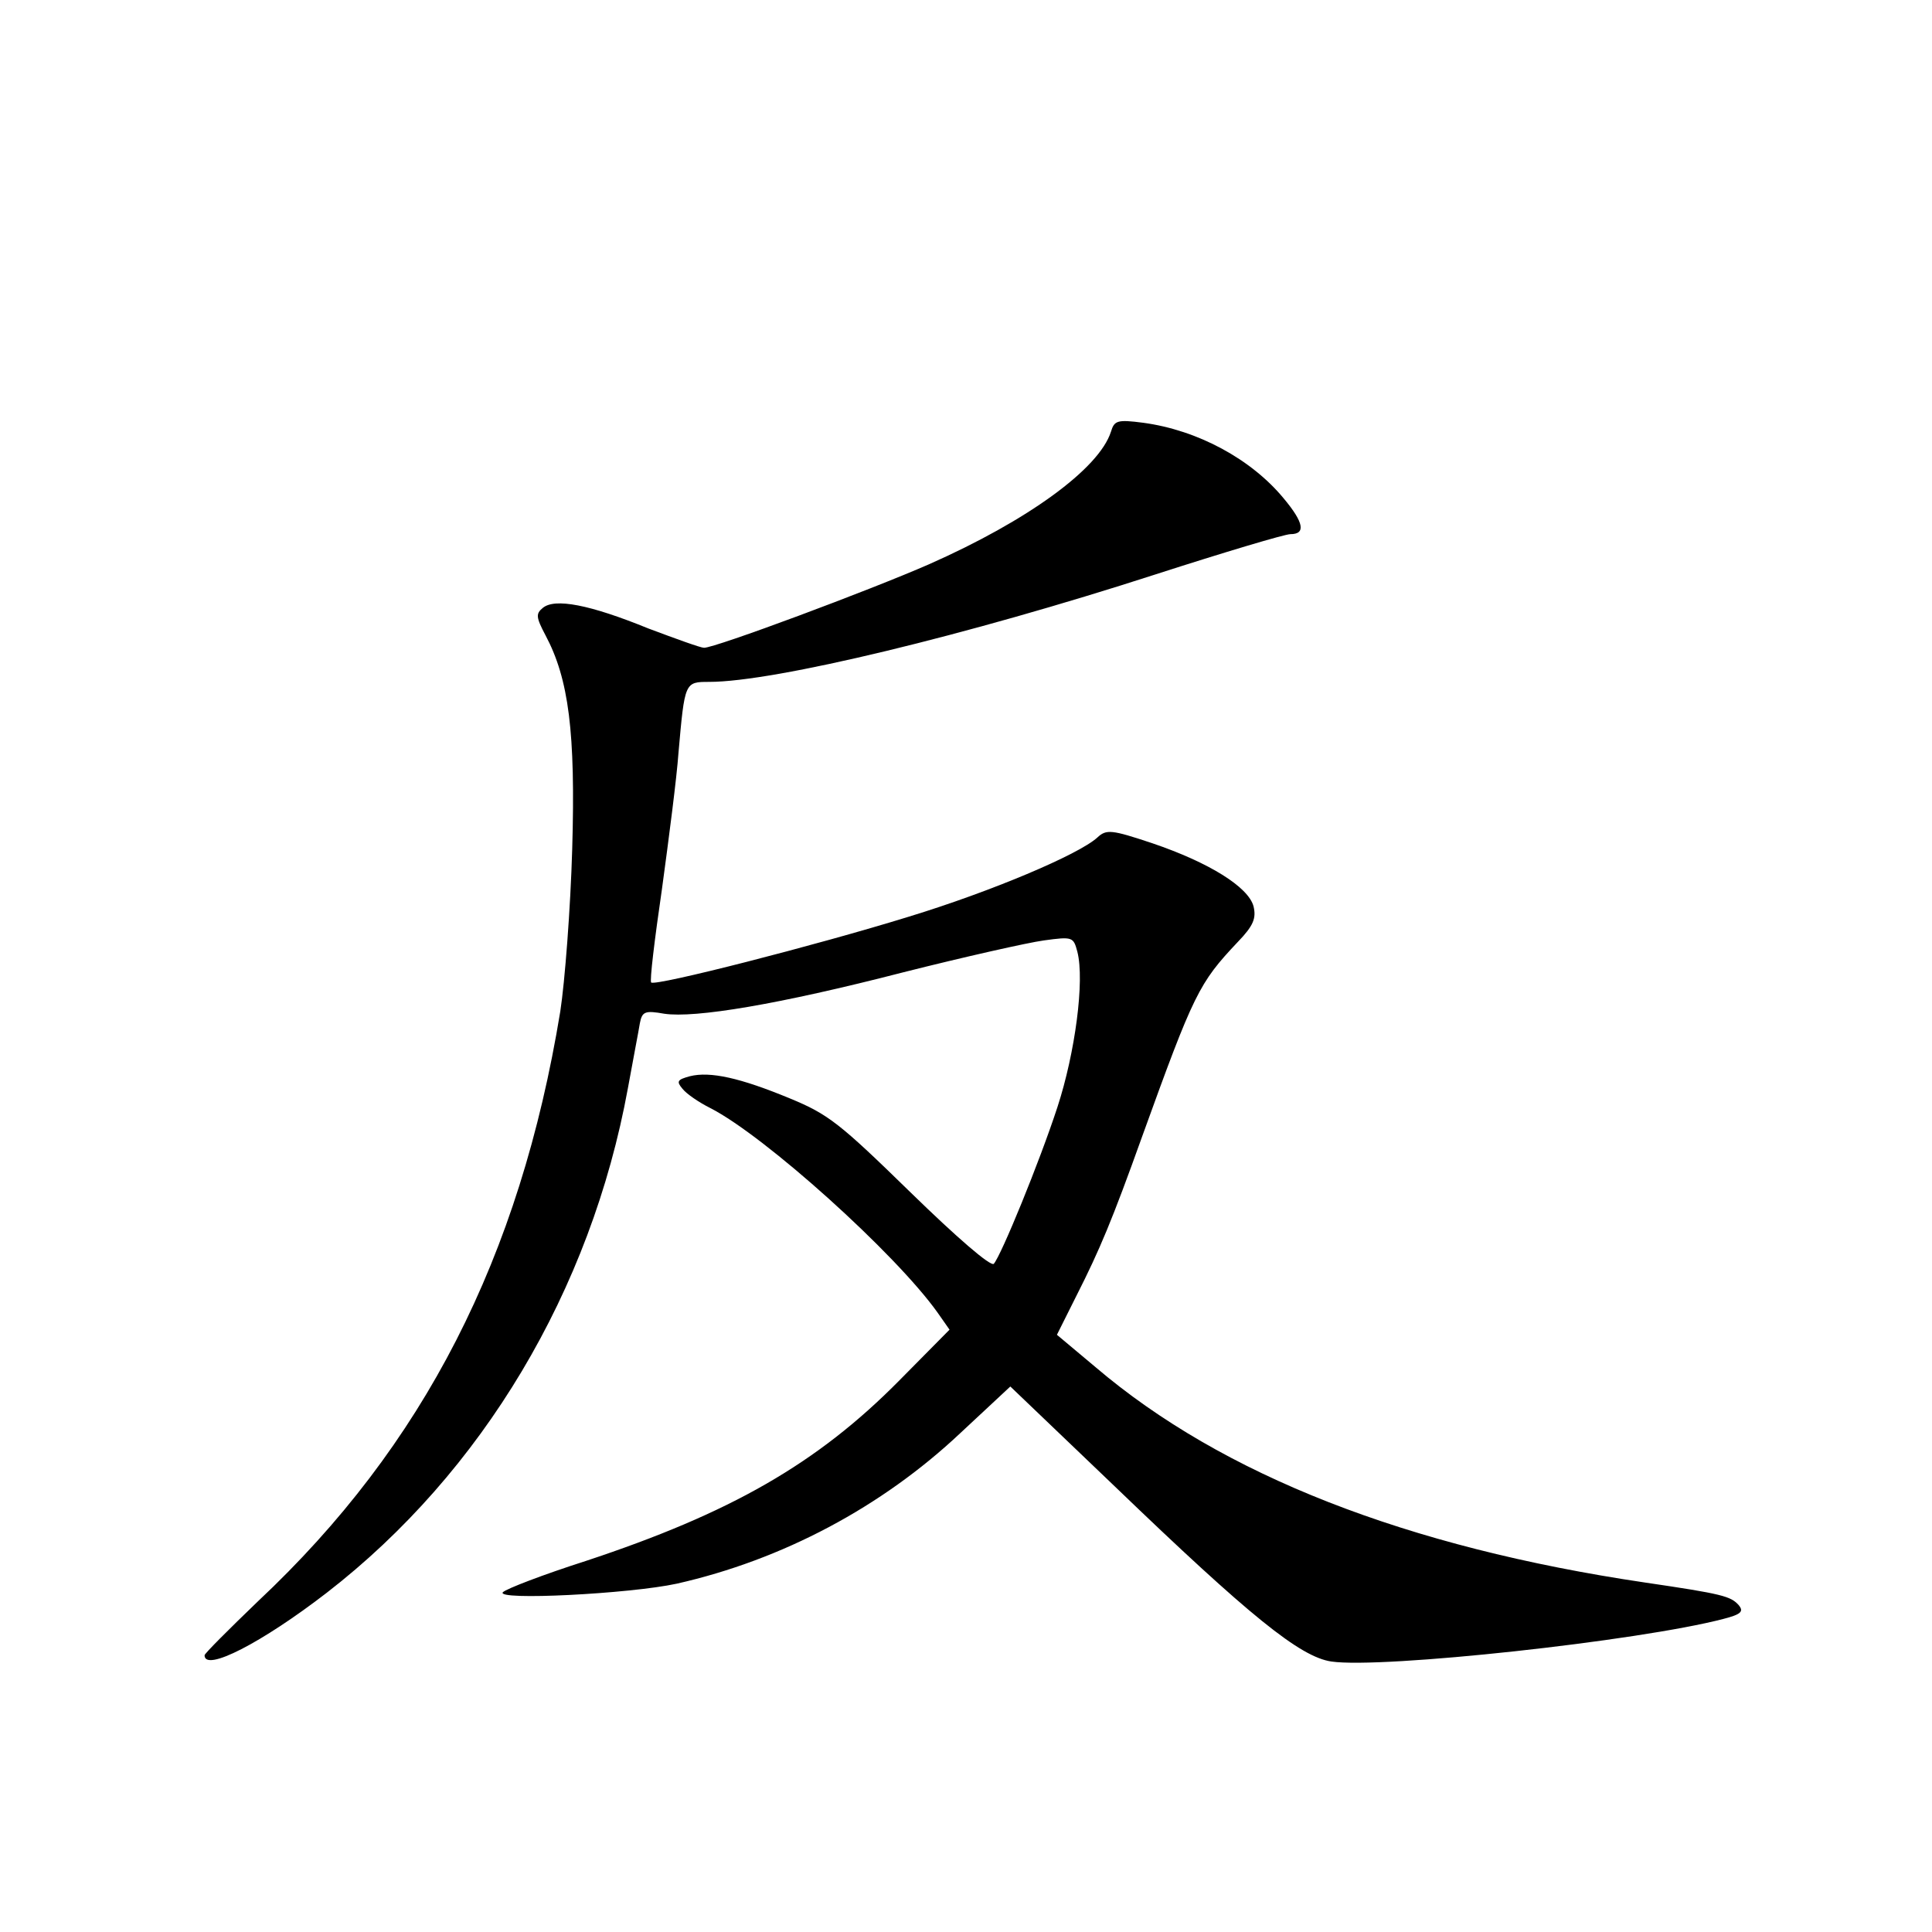 <?xml version="1.0" standalone="no"?>
<!DOCTYPE svg PUBLIC "-//W3C//DTD SVG 20010904//EN"
 "http://www.w3.org/TR/2001/REC-SVG-20010904/DTD/svg10.dtd">
<svg version="1.0" xmlns="http://www.w3.org/2000/svg"
 width="340pt" height="340pt" viewBox="0 0 340 340"
 preserveAspectRatio="xMidYMid meet">
<g transform="translate(0,340) scale(0.1,-0.1)"
fill="#000000" stroke="none">
<path d="M1955 2640 c-21 -65 -146 -156 -320 -233 -105 -46 -376 -147 -396
-147 -6 0 -50 16 -98 34 -103 42 -165 54 -186 36 -12 -10 -12 -16 5 -48 41
-77 53 -171 47 -376 -3 -105 -13 -234 -21 -286 -71 -433 -240 -764 -532 -1038
-51 -49 -94 -92 -94 -95 0 -30 101 22 215 110 274 212 465 532 530 888 9 50
19 101 21 114 4 21 9 23 43 17 54 -8 200 16 421 73 107 27 218 52 247 56 51 7
52 6 59 -20 13 -51 -4 -178 -35 -273 -32 -98 -99 -261 -112 -276 -5 -6 -66 47
-146 125 -125 122 -145 138 -213 166 -87 36 -140 48 -176 39 -22 -6 -24 -9
-13 -22 7 -9 29 -24 49 -34 96 -49 326 -256 400 -360 l21 -30 -88 -89 c-145
-147 -298 -234 -552 -318 -75 -24 -140 -49 -146 -55 -14 -15 223 -3 306 15
186 42 361 135 499 265 l88 82 184 -176 c237 -228 326 -300 381 -308 89 -13
541 36 690 75 31 8 36 13 27 24 -14 16 -29 20 -165 40 -419 62 -744 189 -967
379 l-68 57 35 70 c40 79 62 131 115 279 91 252 100 270 168 342 28 29 33 42
28 63 -9 34 -78 77 -178 111 -72 24 -81 25 -97 10 -33 -30 -187 -95 -331 -139
-165 -51 -447 -123 -454 -116 -3 2 6 76 19 165 12 88 26 196 29 239 11 125 11
125 54 125 115 0 454 82 785 189 121 39 228 71 238 71 27 0 24 20 -12 63 -57
69 -151 120 -247 133 -46 6 -51 4 -57 -16z"/>
</g>
</svg>
